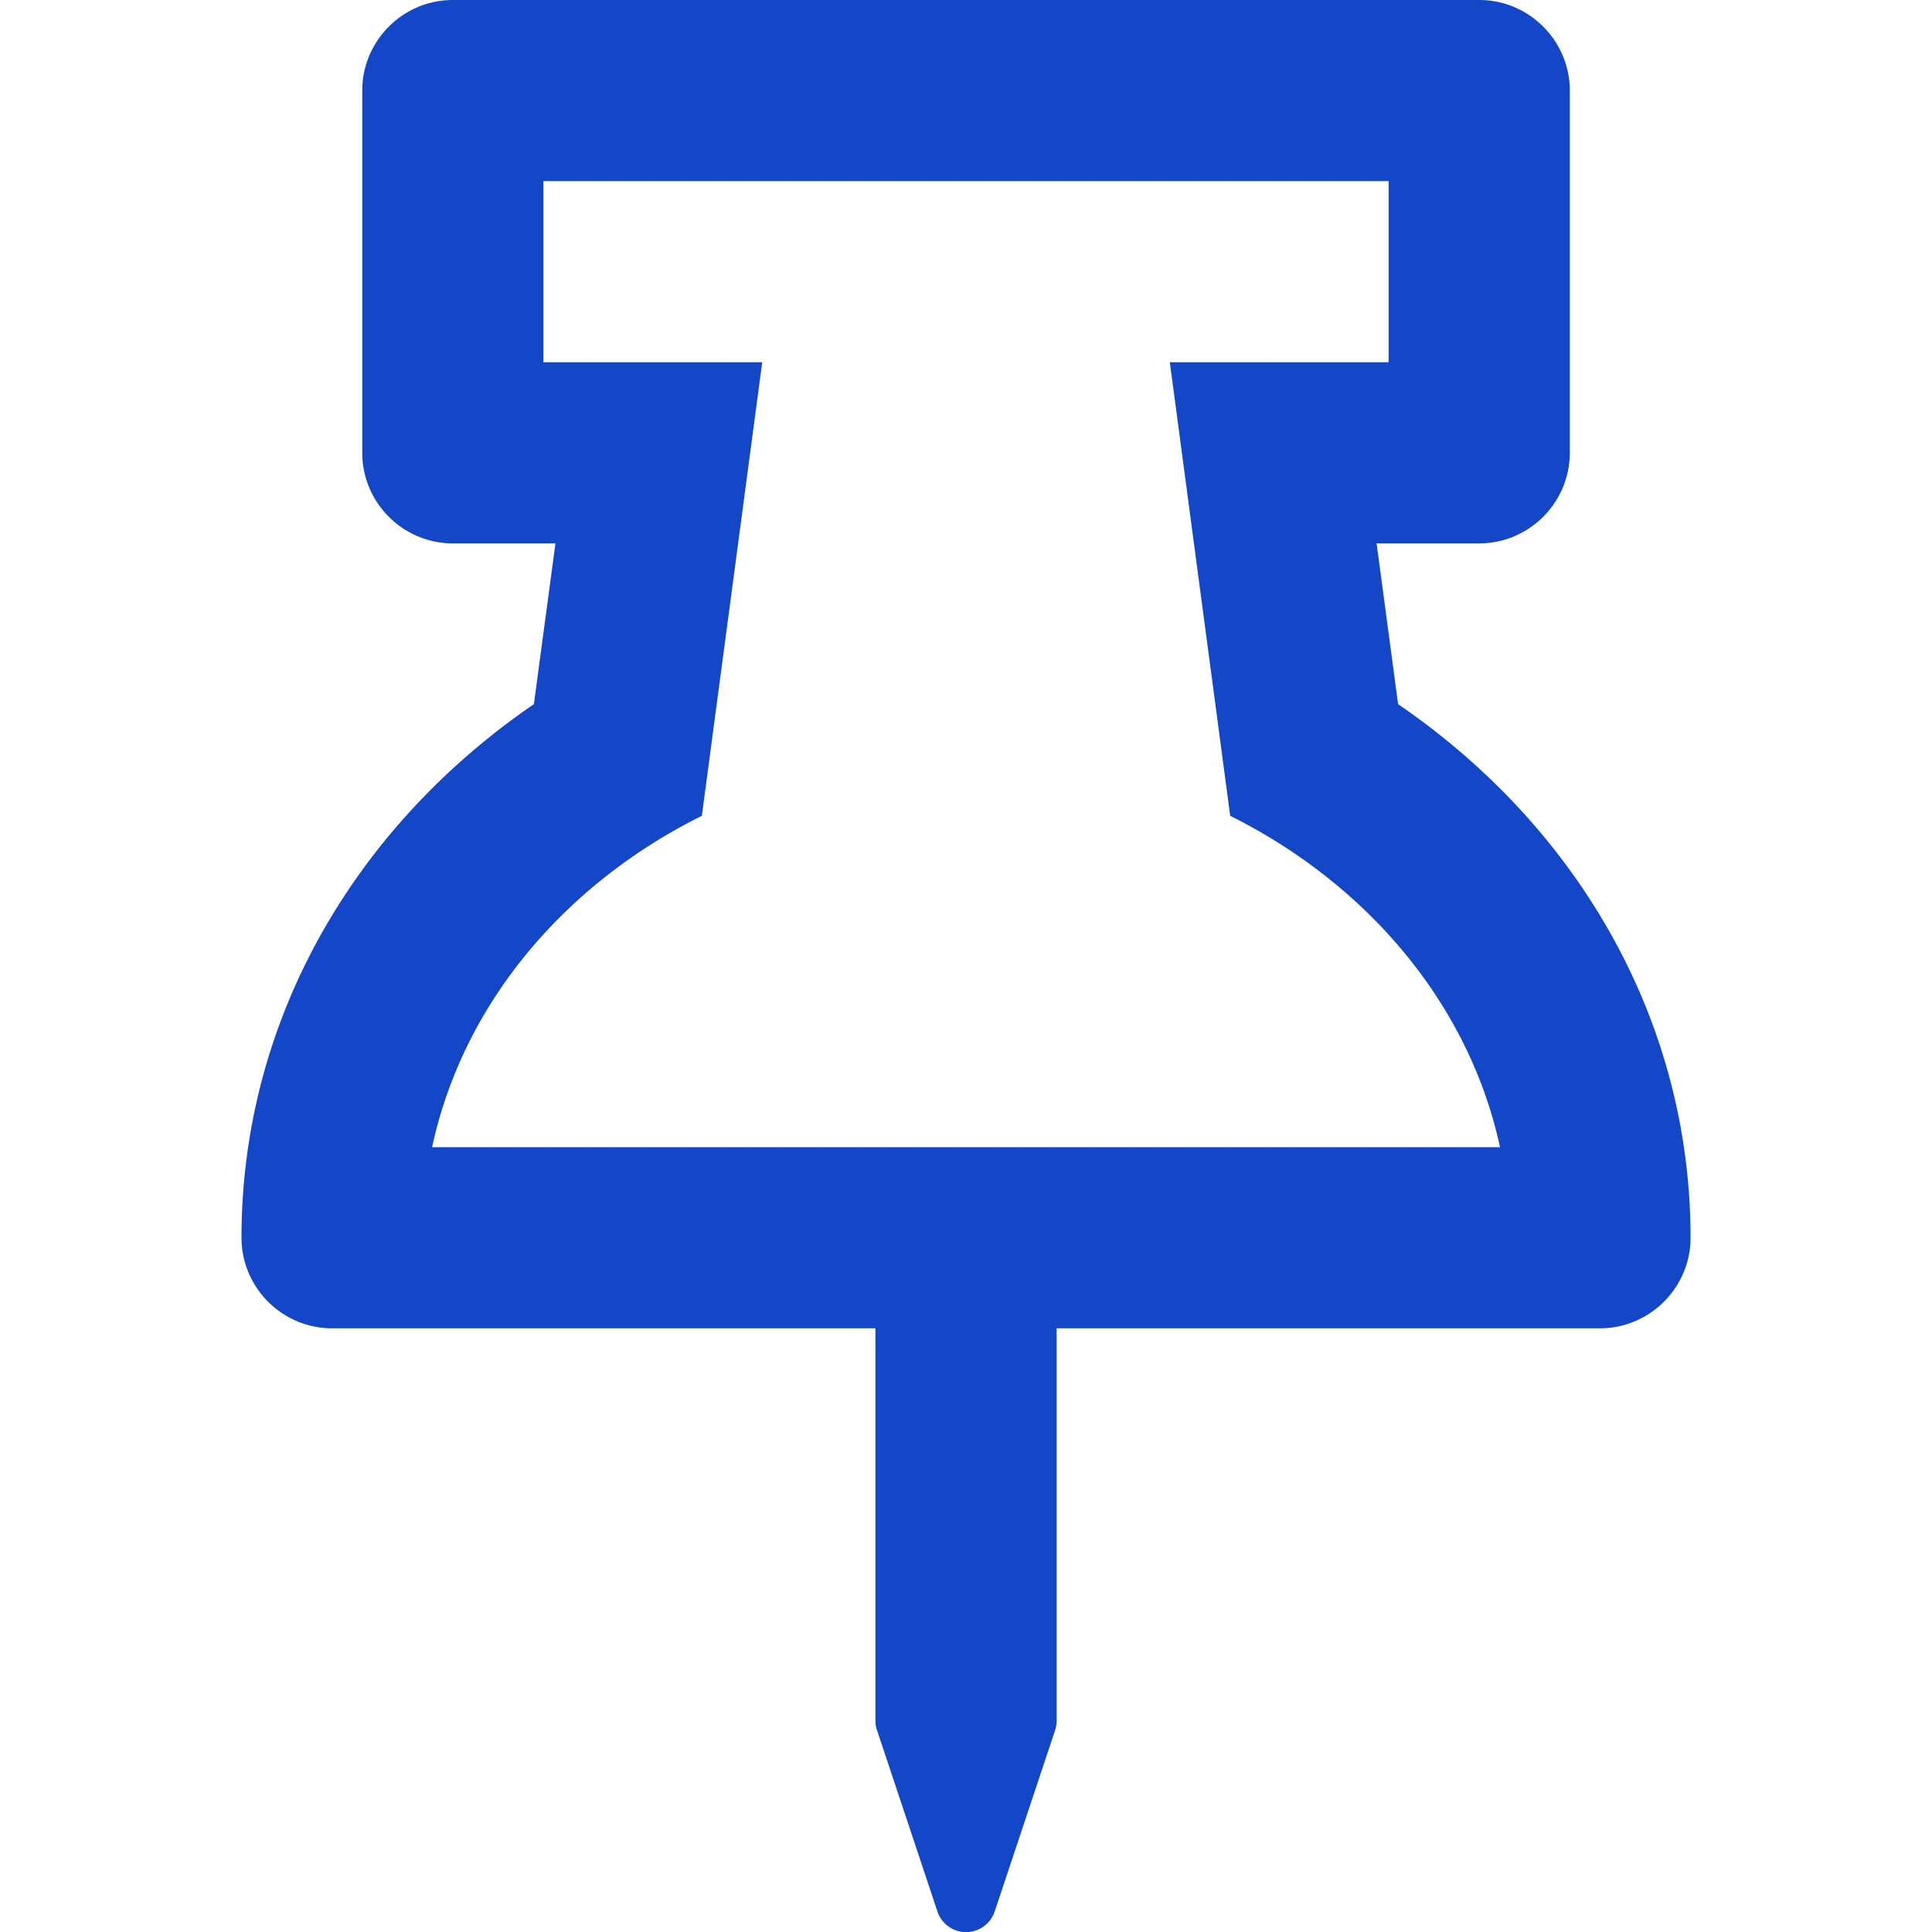 <svg xmlns="http://www.w3.org/2000/svg" width="32" height="32"><path fill="#1446C8" d="M23.157 11.663 22.801 9h1.7c.825 0 1.5-.675 1.5-1.5v-6c0-.825-.675-1.5-1.5-1.5h-17C6.674 0 6 .675 6 1.5v6C6 8.325 6.674 9 7.5 9h1.7l-.357 2.663C5.85 13.713 4 16.92 4 20.501c0 .825.675 1.5 1.5 1.5h9v6.5q-.001.084.026.157l1 3a.5.5 0 0 0 .95 0l1-3a.5.5 0 0 0 .025-.157v-6.5h9c.825 0 1.5-.675 1.5-1.5 0-3.581-1.85-6.788-4.844-8.838m-16 7.338c.518-2.406 2.225-4.375 4.468-5.488l1-7.513H9V3h14v3h-3.624l1 7.513c2.237 1.113 3.95 3.088 4.469 5.488z"/></svg>